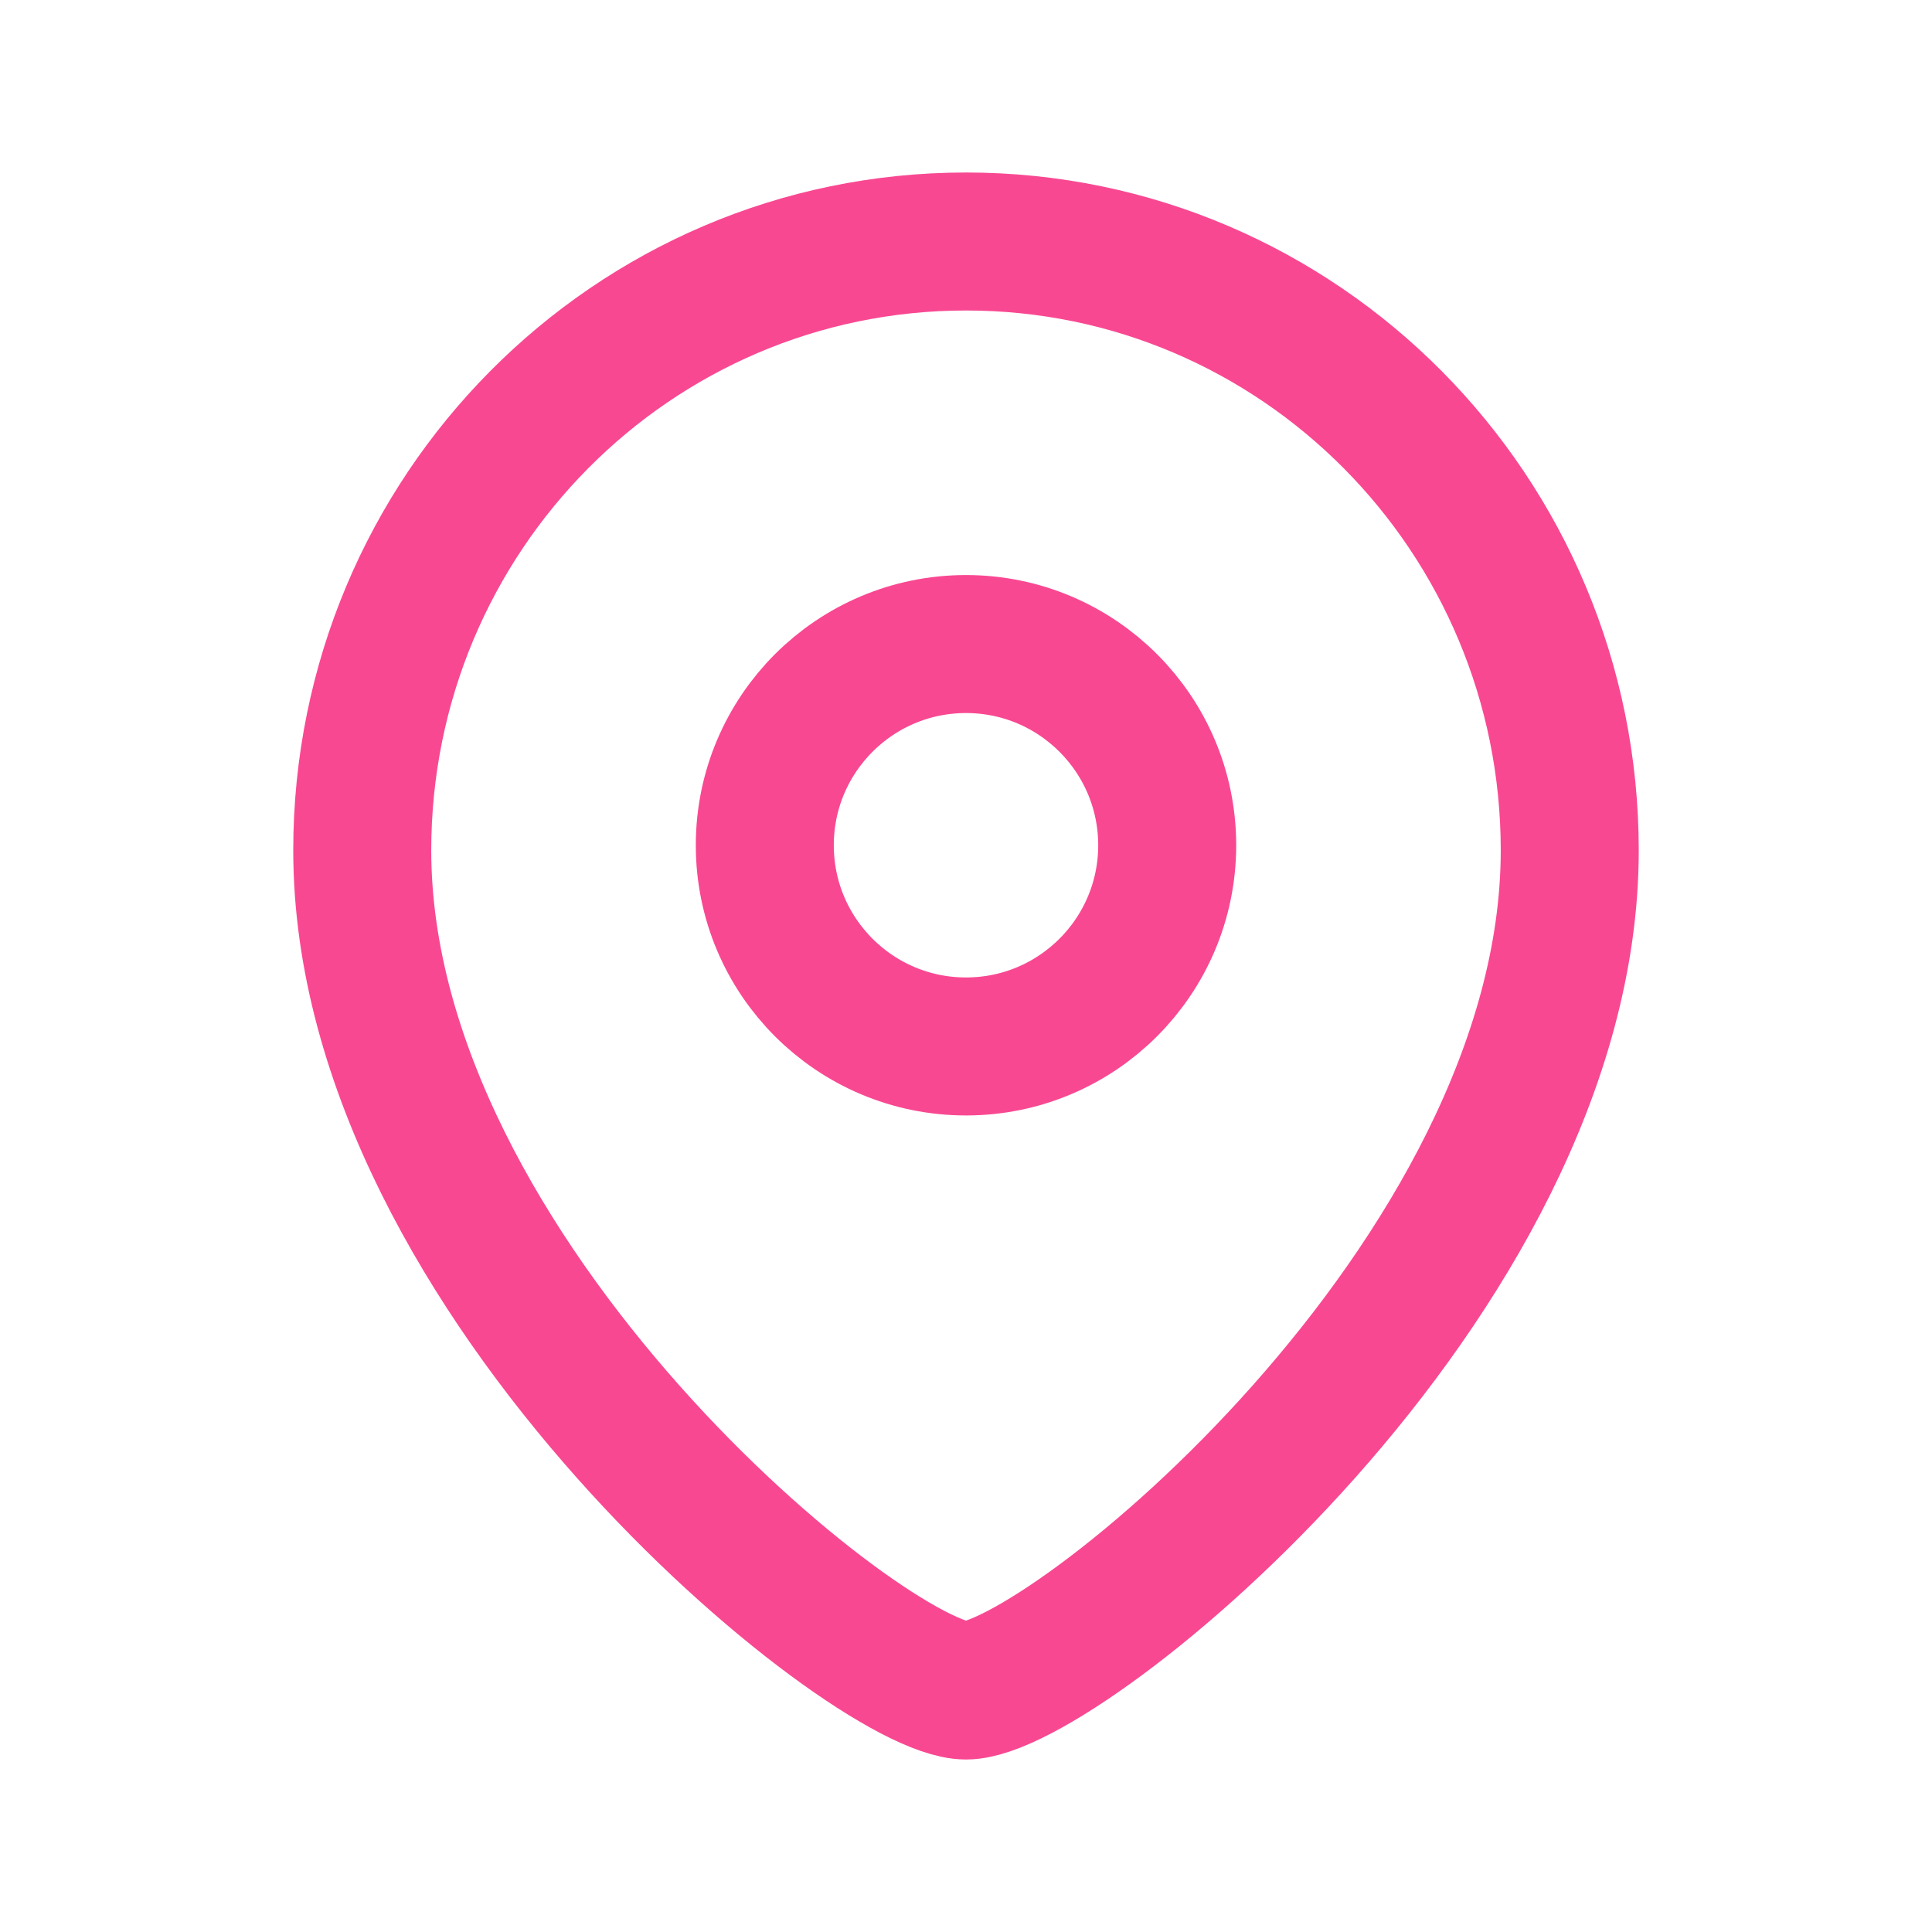 <svg width="14" height="14" viewBox="0 0 14 14" fill="none" xmlns="http://www.w3.org/2000/svg">
<path fill-rule="evenodd" clip-rule="evenodd" d="M8.458 6.125C8.458 5.32 7.805 4.667 7 4.667C6.195 4.667 5.542 5.32 5.542 6.125C5.542 6.93 6.195 7.583 7 7.583C7.805 7.583 8.458 6.93 8.458 6.125Z" stroke="#F94892" stroke-linecap="round" stroke-linejoin="round"/>
<path fill-rule="evenodd" clip-rule="evenodd" d="M7 12.25C6.301 12.25 2.625 9.274 2.625 6.162C2.625 3.726 4.583 1.75 7 1.75C9.416 1.75 11.375 3.726 11.375 6.162C11.375 9.274 7.699 12.25 7 12.25Z" stroke="#F94892" stroke-linecap="round" stroke-linejoin="round"/>
</svg>
